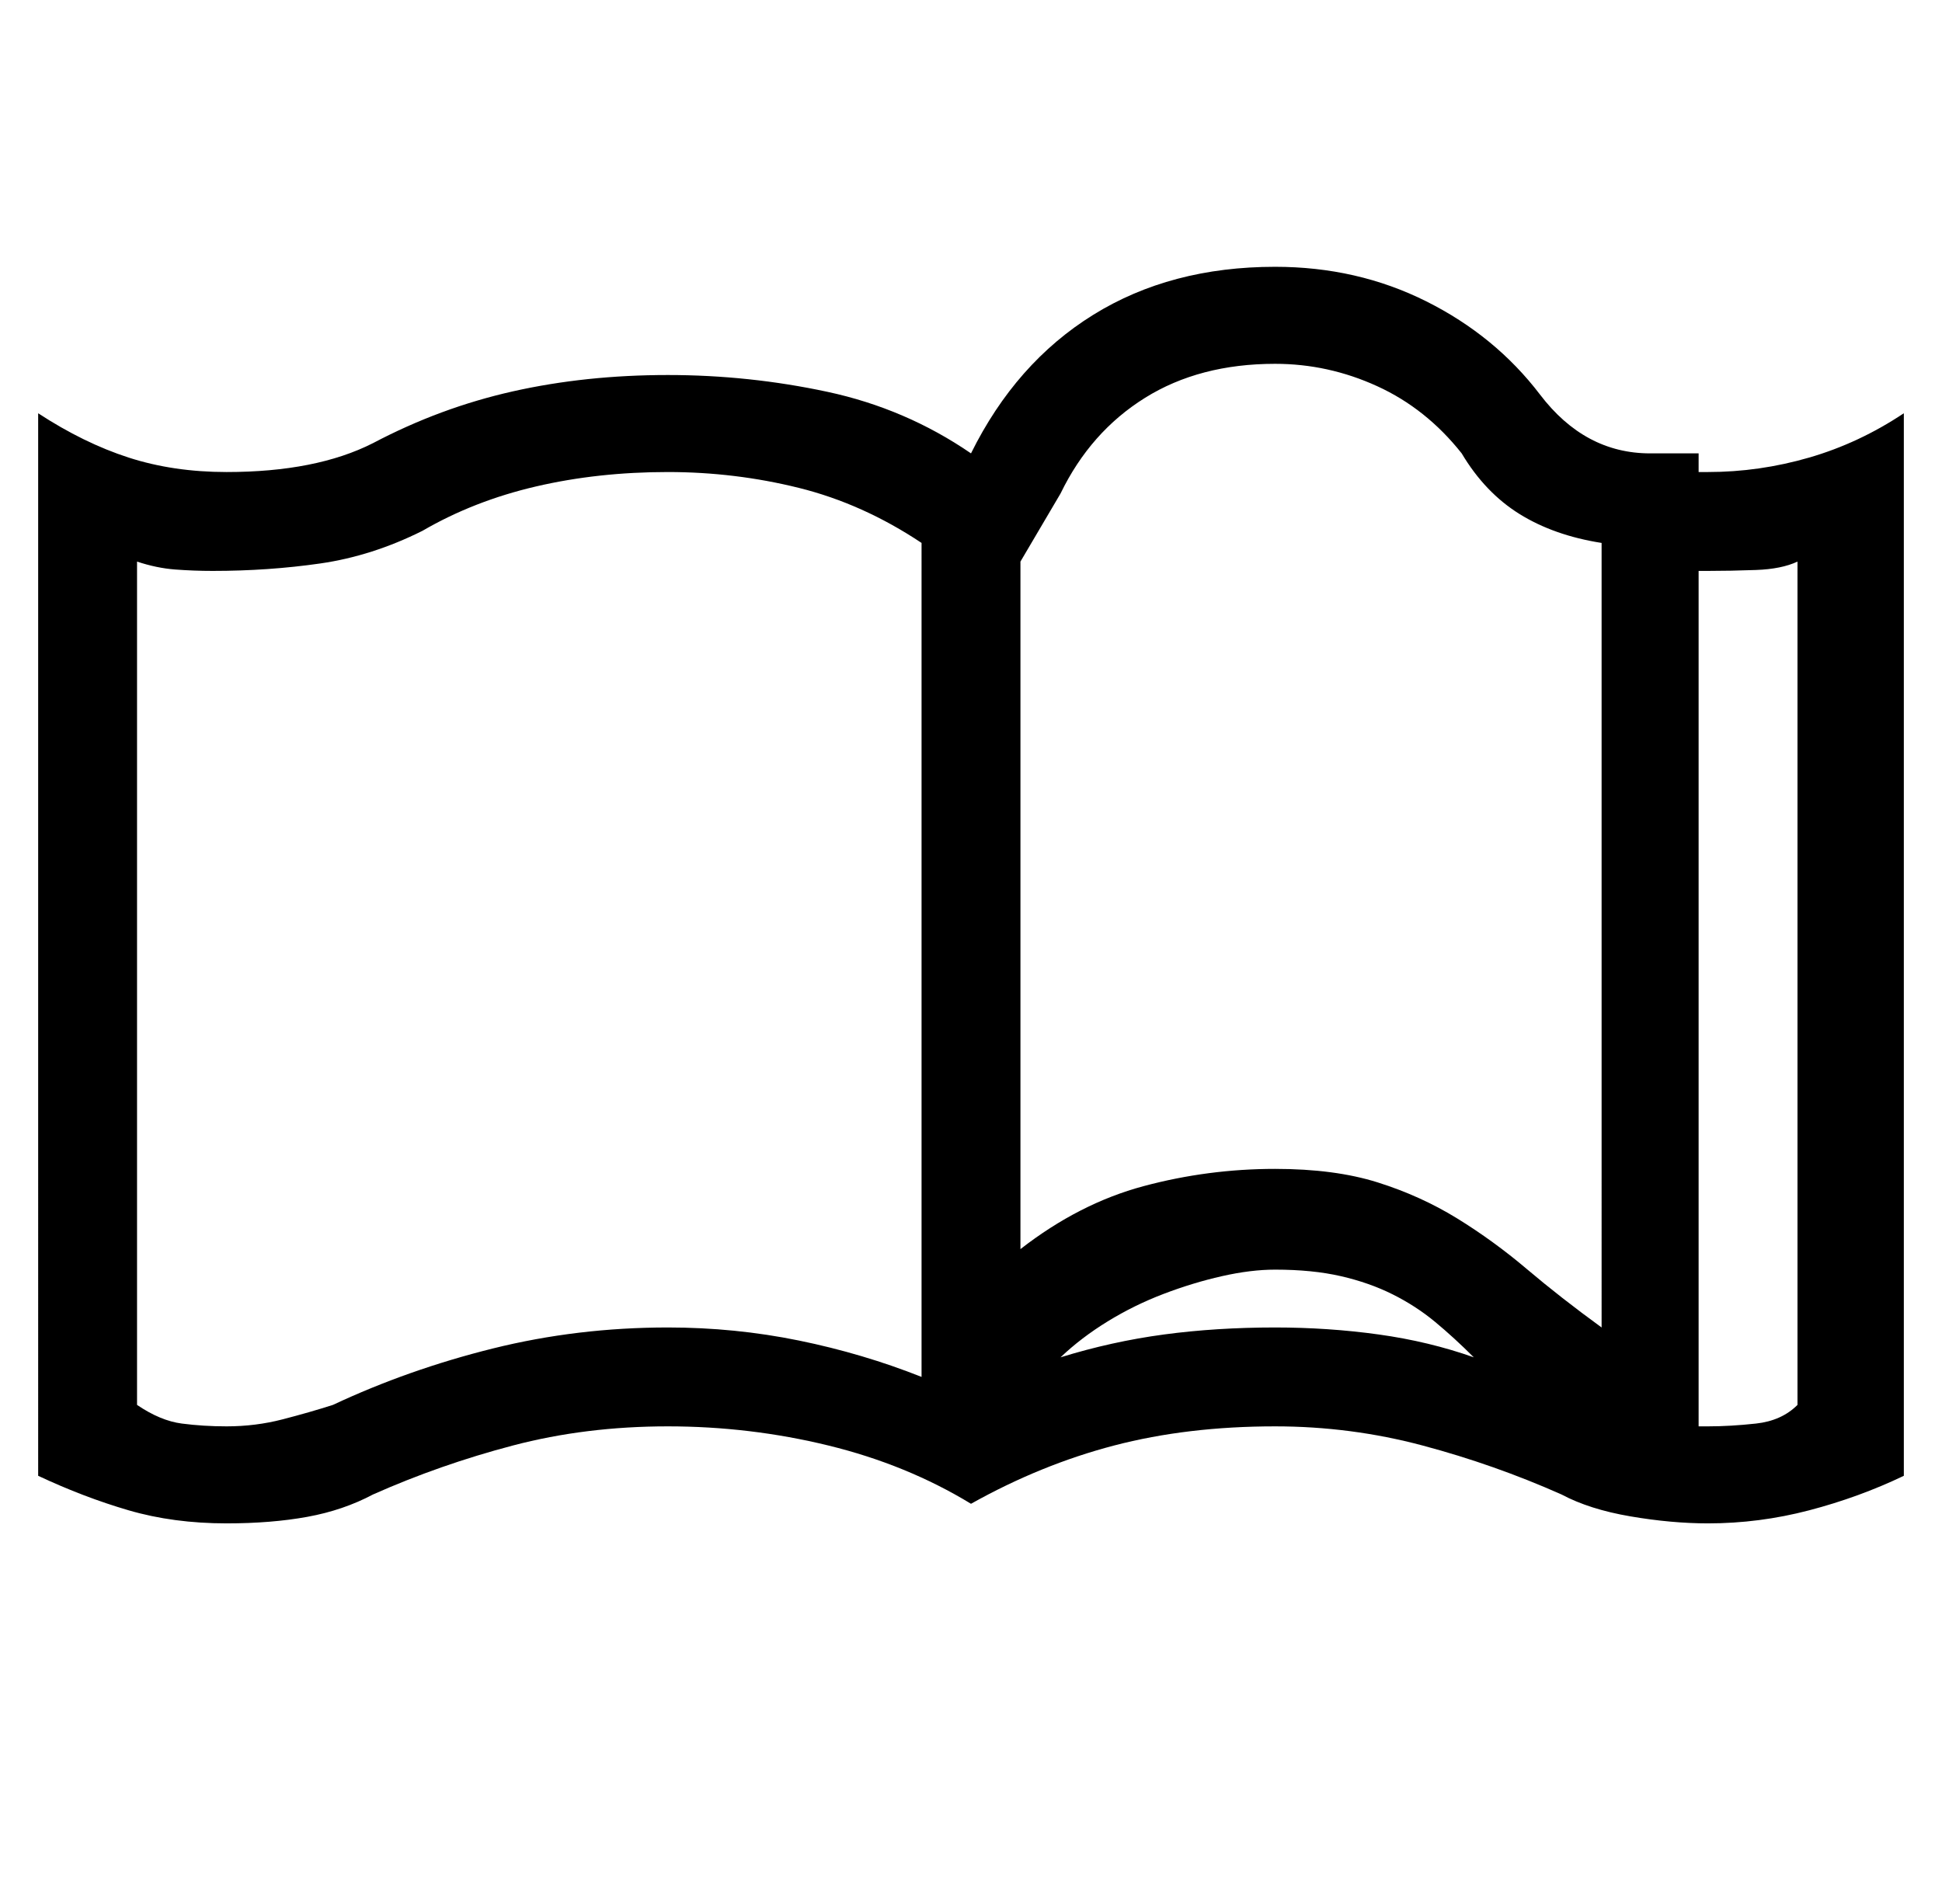 <?xml version='1.0' encoding='utf-8'?>
<svg xmlns="http://www.w3.org/2000/svg" viewBox="0 0 2080 2041" width="408" height="400"><path d="M1830 1529q24 0 51.5-3t44.5-20V602q-17 8-44.5 9t-51.5 1h-10v917h10zm-694-74q55-17 111-24.5t119-7.5q57 0 111 7.5t102 24.5q-21-21-41.5-38t-45.5-29.5-55.5-19.5-70.5-7q-26 0-57 7t-62.5 19-60 29.5-50.5 38.5zM987 582q-63-42-131.5-59T715 506q-75 0-141.5 15.5T452 569q-54 27-109.5 35T227 612q-20 0-40-1.5t-41-8.5v904q25 17 48 20t48 3q31 0 60-7.5t54-15.5q81-38 171.5-60.5T715 1423q72 0 140.5 14t131.5 39V582zm729 0q-51-8-88-31t-62-65q-38-48-90.5-72T1366 390q-81 0-139.5 36.5T1136 529l-43 73v737q63-49 132-67.5t141-18.5q64 0 110 14.5t85 38.5 75 54.5 80 62.5V582zm-676-96q48-97 131-148.5t195-51.5q88 0 162 37t122 100 118 63h52v20h10q55 0 108.5-15.5T2040 443v1139q-48 23-101.5 37t-108.5 14q-39 0-83-7.5t-74-23.5q-72-32-149-52.5t-158-20.5q-94 0-172.5 20.5T1040 1612q-69-42-153-62.5T715 1529t-166 20.5-150 52.5q-32 17-70.5 24t-86.5 7q-57 0-105-14t-97-37V443q49 32 97 47.5T242 506q96 0 157-31 72-38 150-55.5T715 402q87 0 171 18t154 66z" fill="#000000"></path></svg>